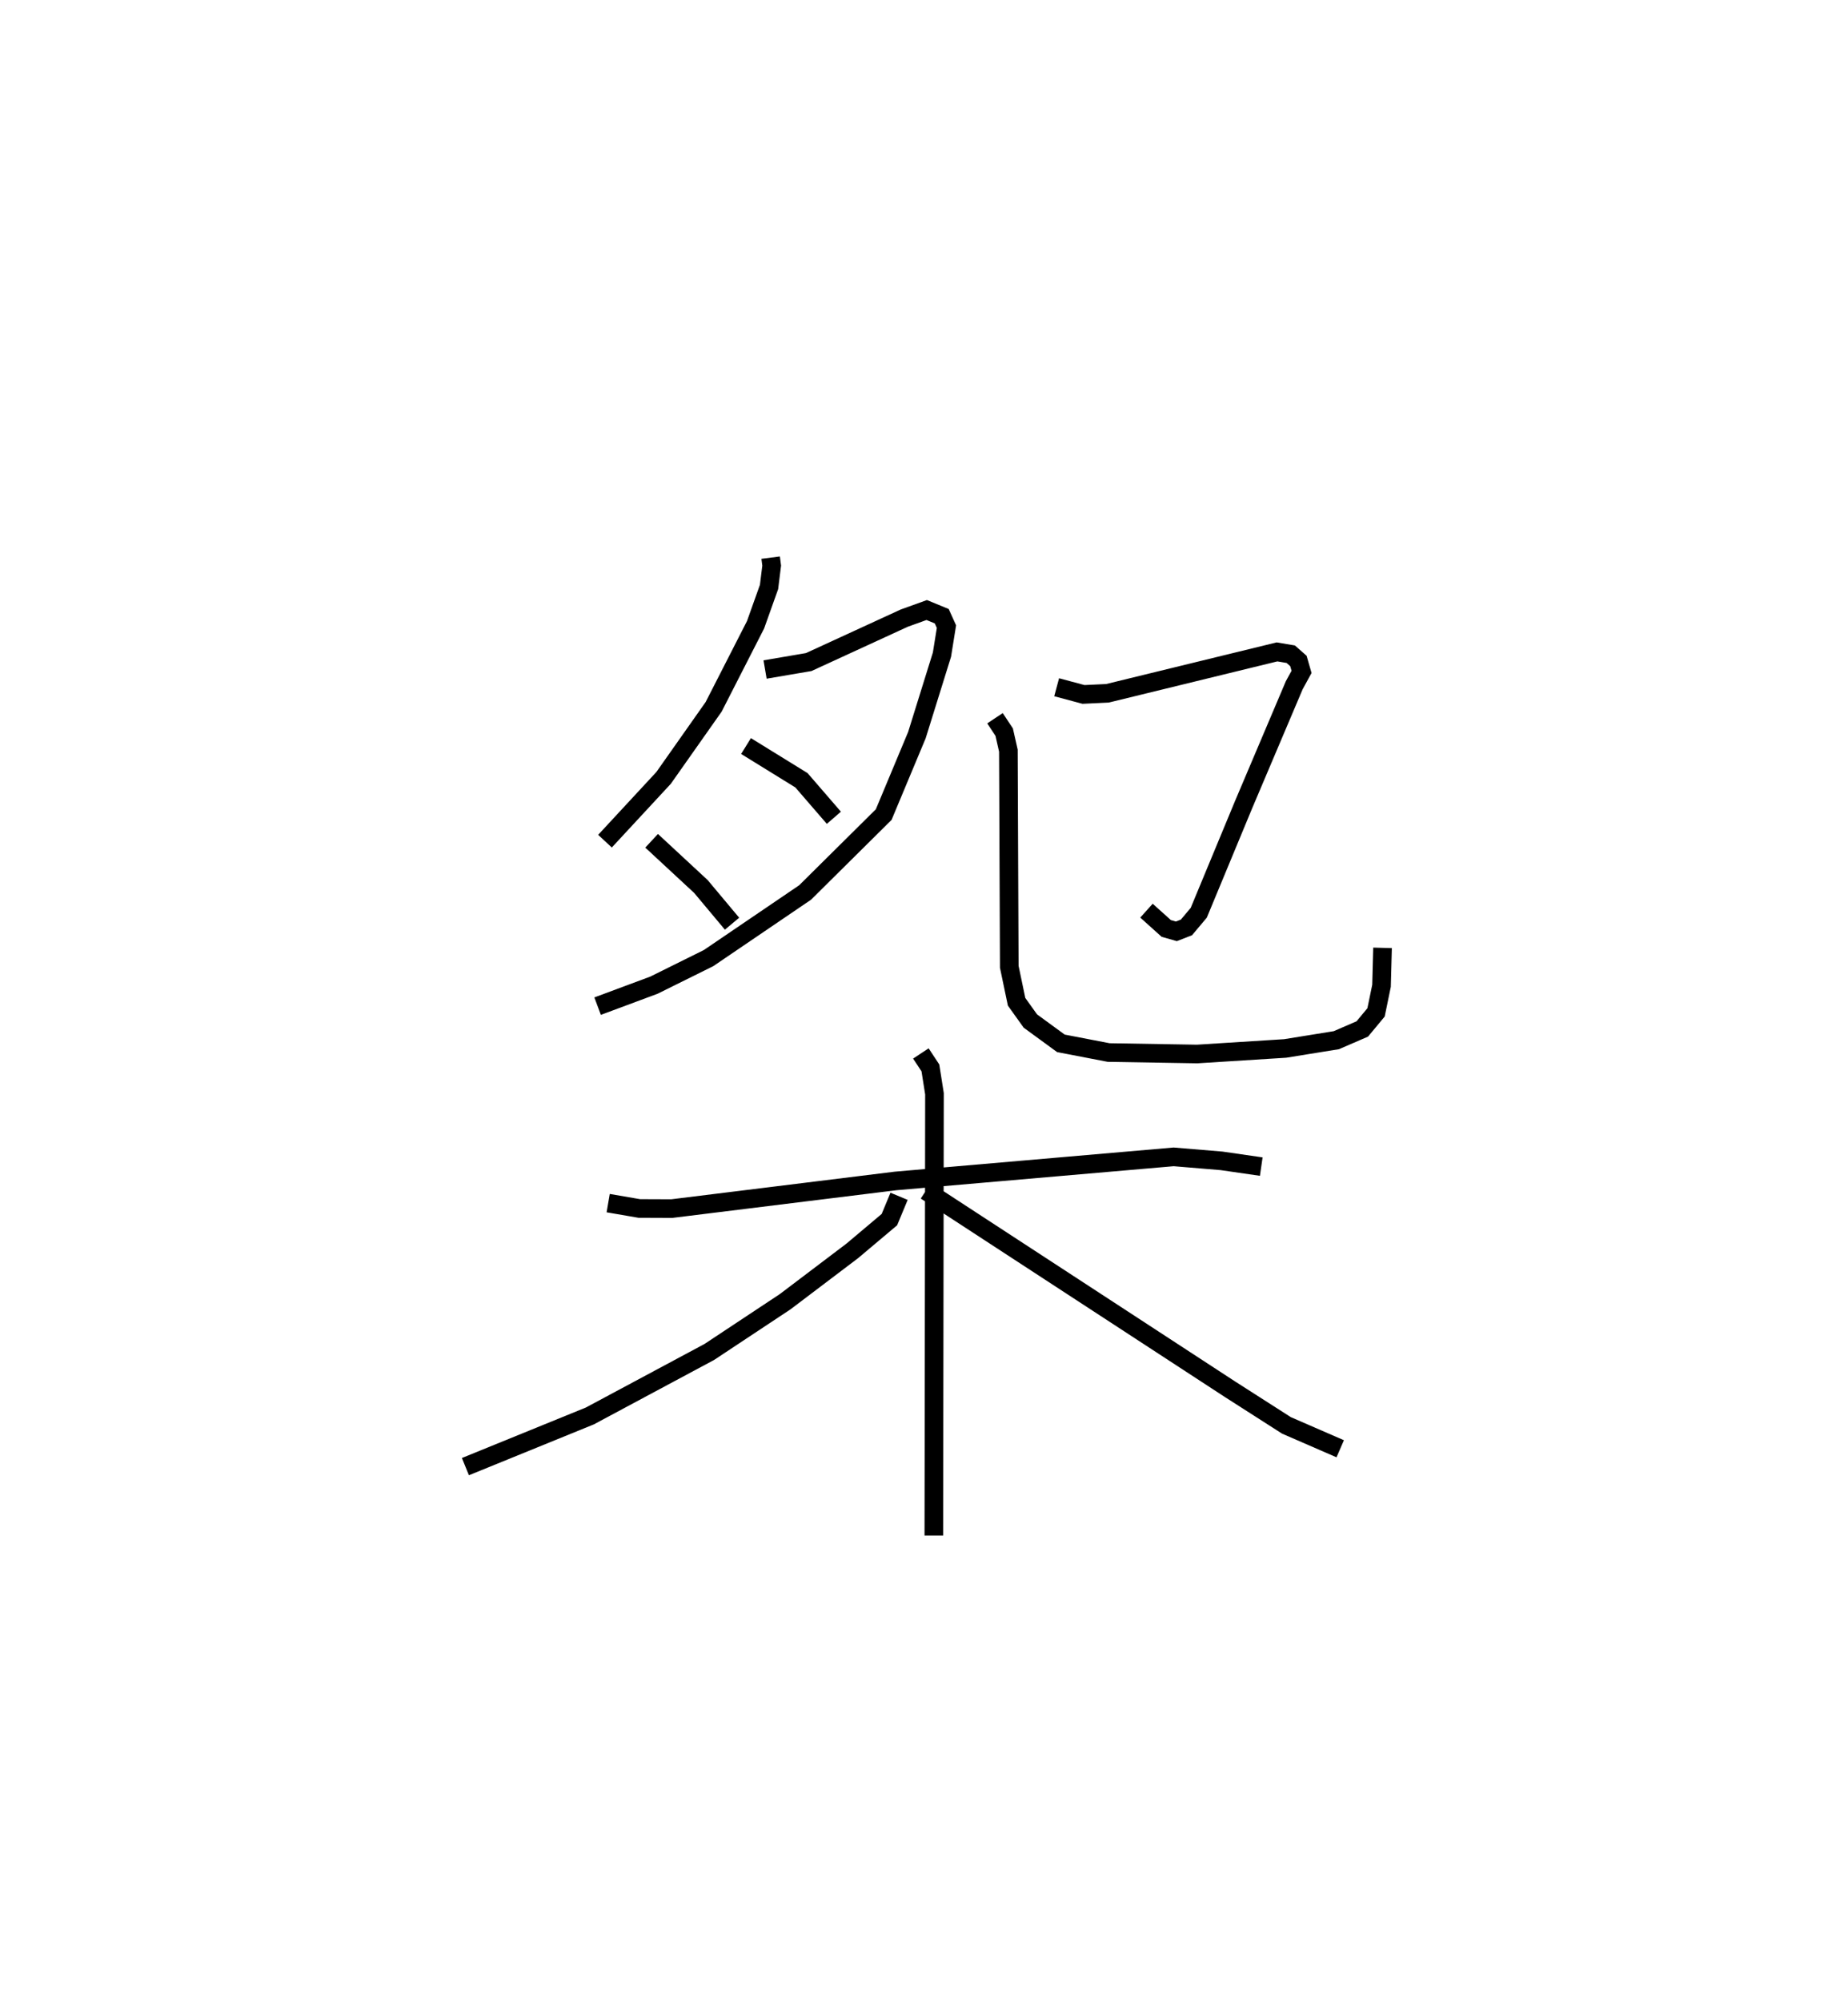 <?xml version="1.0" encoding="utf-8" ?>
<svg baseProfile="full" height="107.453" version="1.1" width="99.263" xmlns="http://www.w3.org/2000/svg" xmlns:ev="http://www.w3.org/2001/xml-events" xmlns:xlink="http://www.w3.org/1999/xlink"><defs /><rect fill="white" height="107.453" width="99.263" x="0" y="0" /><path d="M25.205,25 m0.0,0.0 m16.19,4.942 l0.055,0.428 -0.142,1.146 l-0.724,2.03 -2.252,4.408 l-2.688,3.815 -3.148,3.397 m8.599,-9.217 l2.345,-0.4 5.133,-2.36 l1.205,-0.434 0.807,0.332 l0.253,0.559 -0.241,1.502 l-1.347,4.325 -1.783,4.266 l-4.221,4.182 -5.186,3.523 l-2.935,1.454 -3.025,1.126 m7.972,-13.966 l2.978,1.838 1.741,2.014 m-9.79,1.235 l2.649,2.456 1.671,1.996 m17.436,-12.696 l1.441,0.386 1.287,-0.061 l9.108,-2.223 0.738,0.124 l0.412,0.363 0.168,0.586 l-0.392,0.717 -2.716,6.401 l-2.413,5.816 -0.662,0.787 l-0.54,0.21 -0.542,-0.154 l-1.064,-0.956 m-8.137,-10.332 l0.494,0.746 0.225,0.994 l0.048,11.606 0.393,1.878 l0.74,1.034 1.64,1.198 l2.565,0.494 4.755,0.079 l4.725,-0.298 2.751,-0.444 l1.393,-0.603 0.739,-0.89 l0.294,-1.427 0.055,-2.038 m-41.594,13.707 l1.669,0.287 1.746,0.007 l12.025,-1.485 14.933,-1.293 l2.572,0.214 2.134,0.309 m-18.284,-6.075 l0.512,0.775 0.219,1.388 l-0.034,23.721 m-1.867,-18.214 l-0.52,1.251 -1.994,1.679 l-3.607,2.731 -4.073,2.697 l-6.414,3.435 -6.686,2.722 m24.732,-14.813 l16.329,10.653 3.039,1.945 l2.889,1.256 " fill="none" stroke="black" stroke-width="1" /></svg>